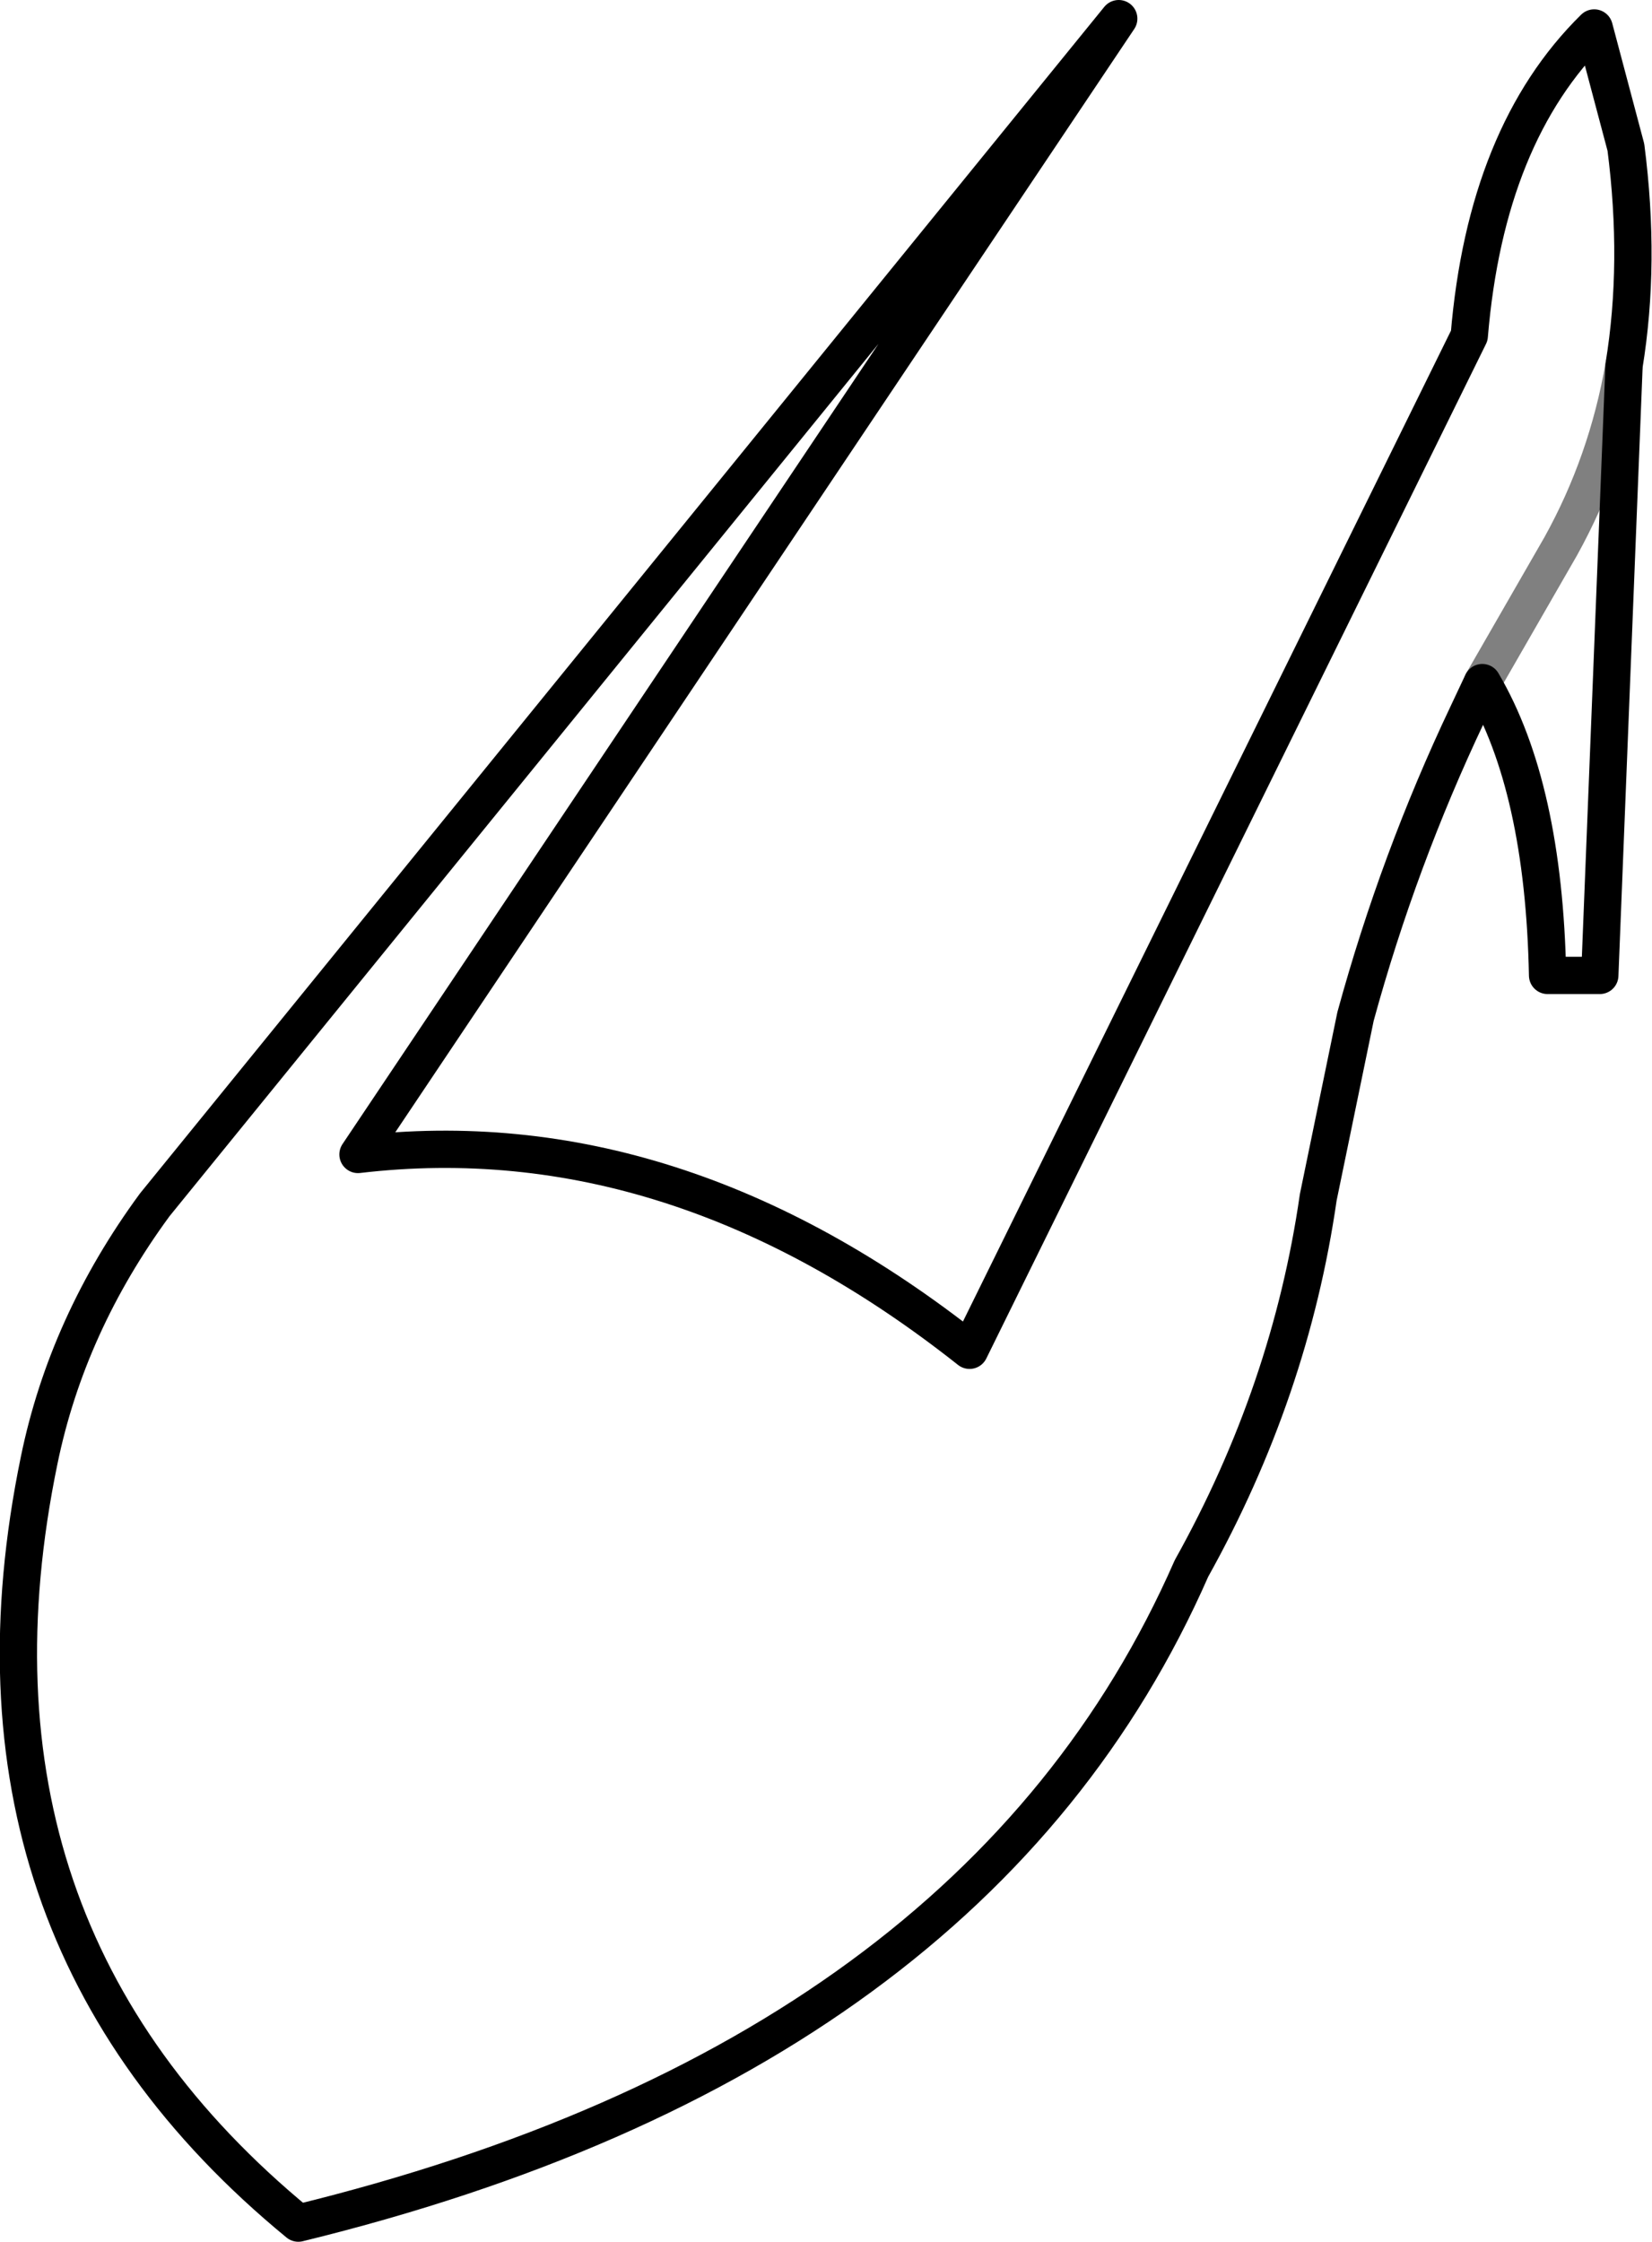 <?xml version="1.0" encoding="UTF-8" standalone="no"?>
<svg xmlns:xlink="http://www.w3.org/1999/xlink" height="60.1px" width="44.3px" xmlns="http://www.w3.org/2000/svg">
  <g transform="matrix(1.0, 0.0, 0.0, 1.0, -321.55, -505.4)">
    <path d="M365.1 515.2 L364.45 531.55 363.05 531.55 Q362.95 526.5 361.3 523.7 L360.9 524.55 Q359.05 528.45 357.9 532.65 L356.9 537.5 Q356.15 542.7 353.5 547.45 347.75 560.55 329.55 565.0 320.0 557.15 322.6 544.55 323.35 540.9 325.7 537.7 L351.55 505.9 331.15 536.35 Q339.65 535.35 347.55 541.6 L360.95 514.4 Q361.4 509.0 364.3 506.15 L365.15 509.35 Q365.55 512.45 365.1 515.2" fill="none" stroke="#000000" stroke-linecap="round" stroke-linejoin="round" stroke-width="1.0"/>
    <path d="M365.1 515.2 Q364.65 517.8 363.4 520.05 L361.3 523.7" fill="none" stroke="#000000" stroke-linecap="round" stroke-linejoin="round" stroke-opacity="0.498" stroke-width="1.0"/>
  </g>
</svg>
